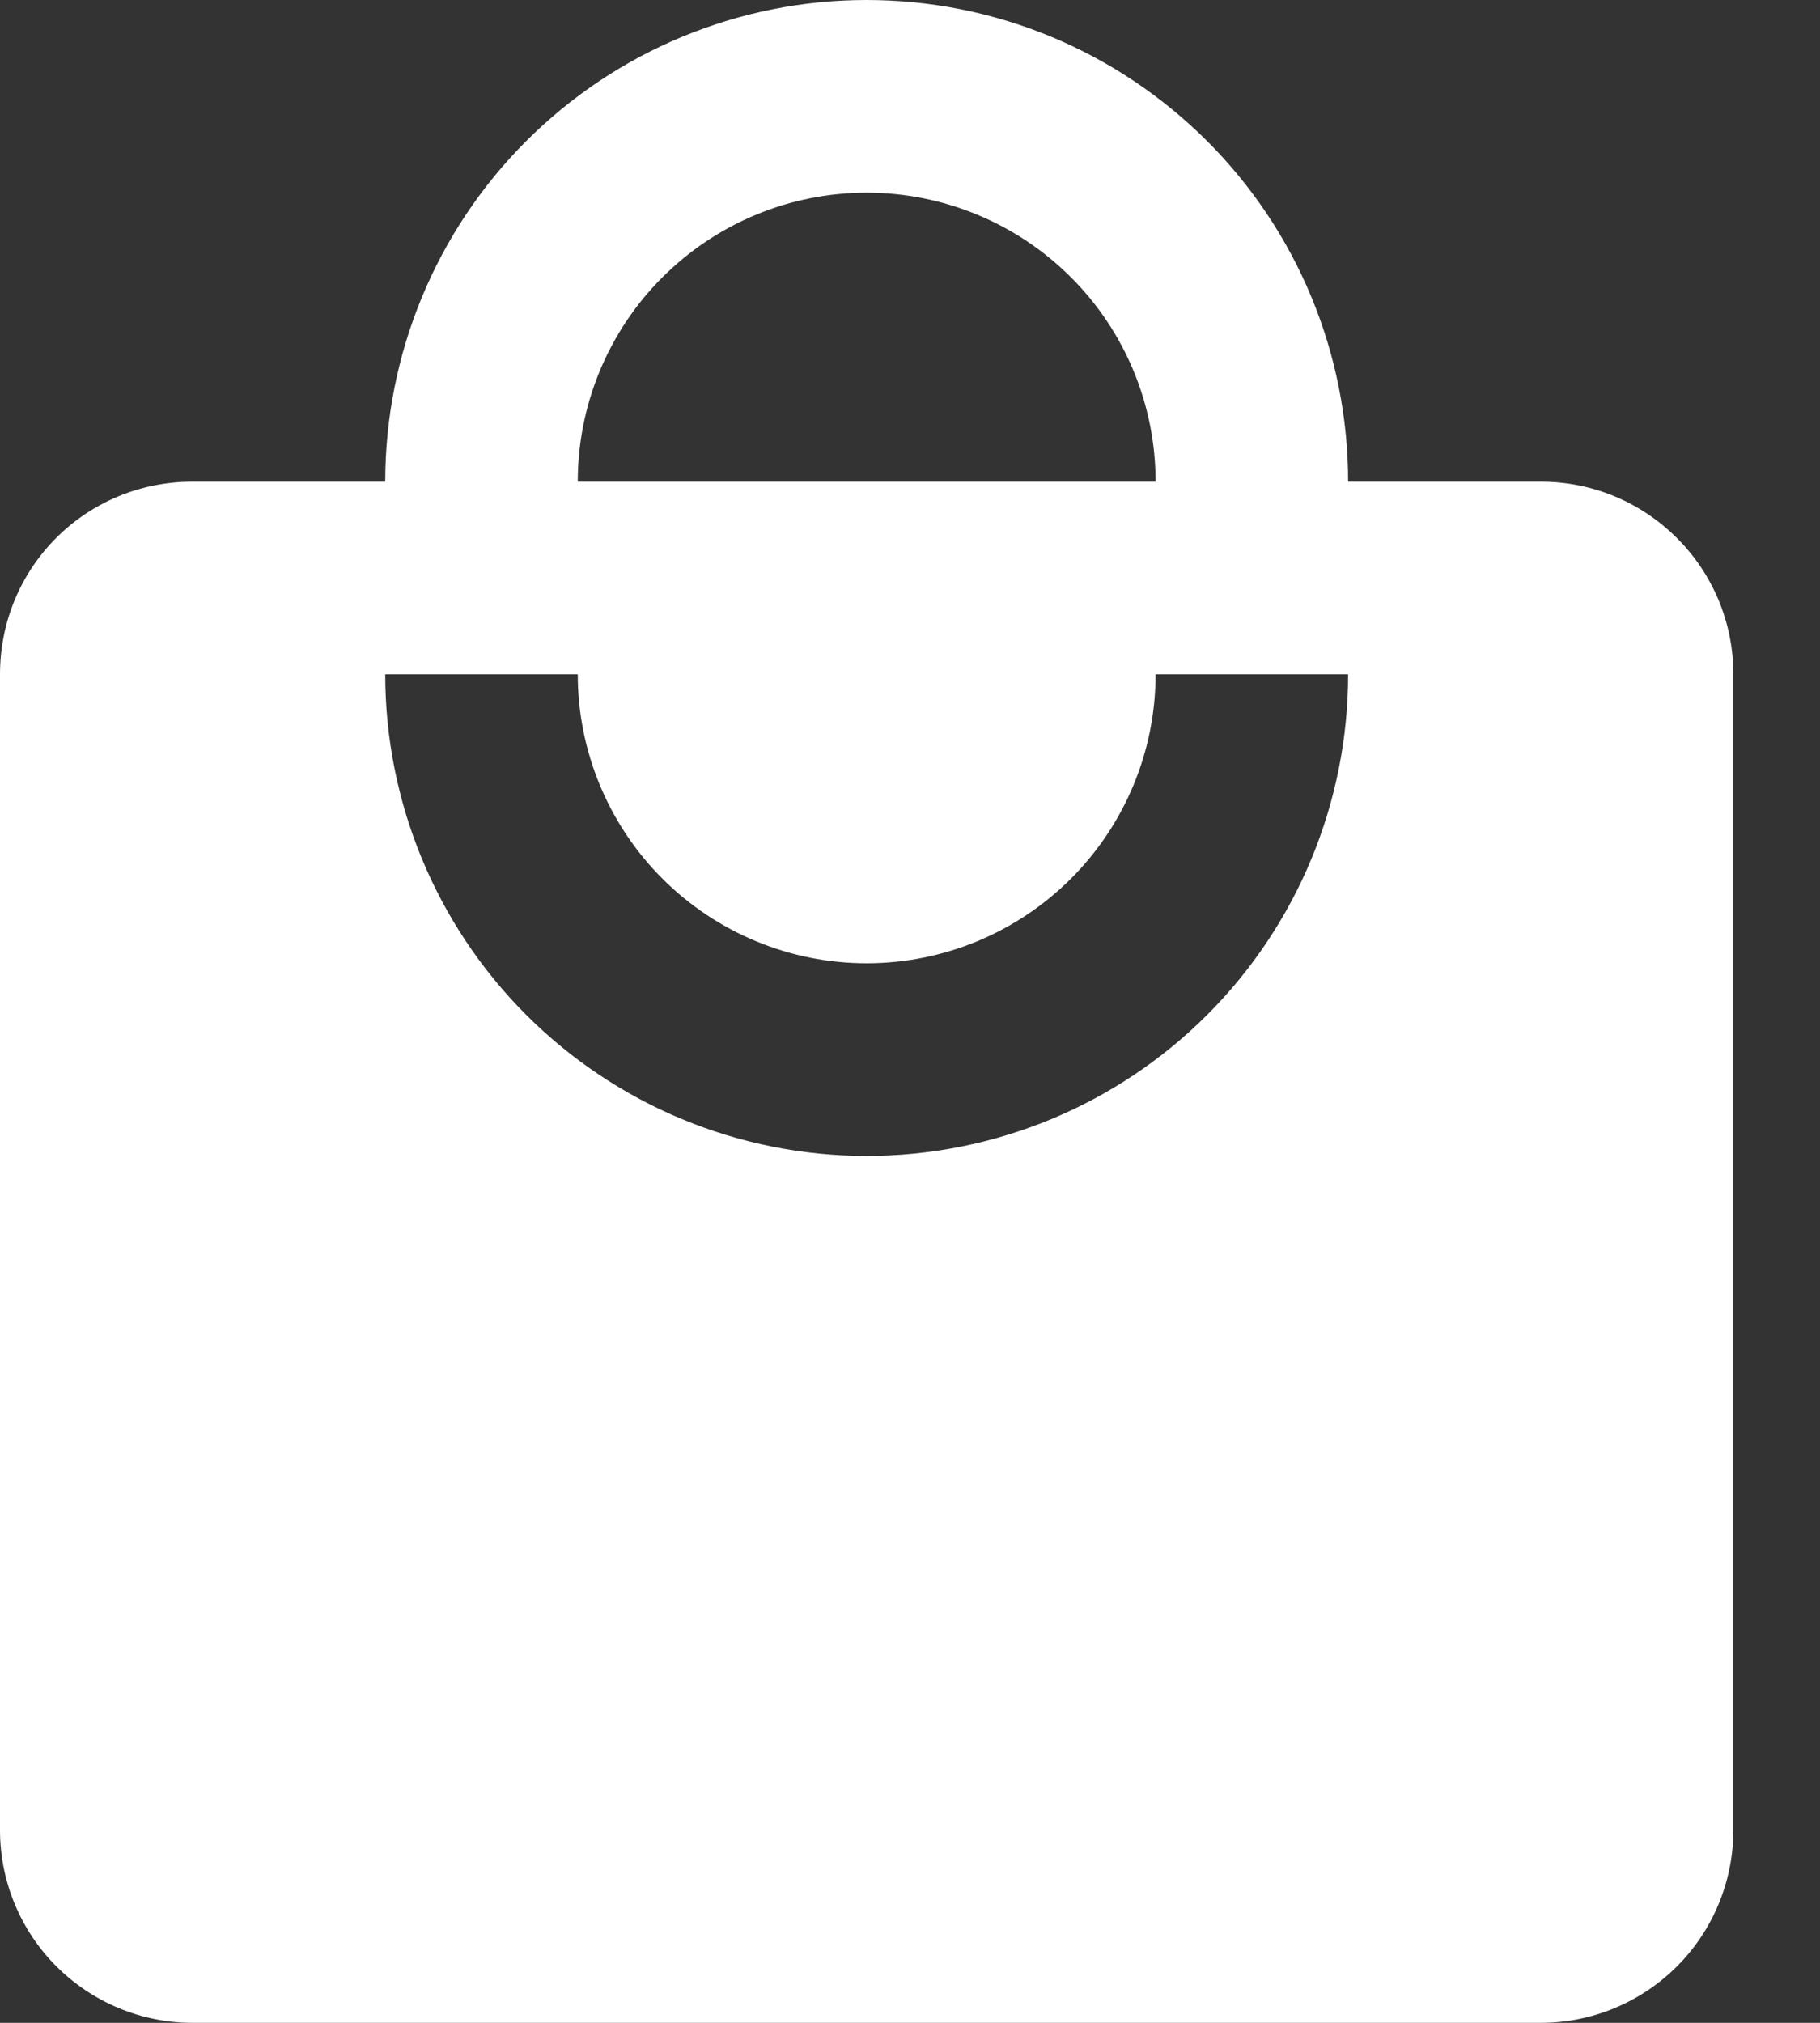 <svg width="18" height="20" viewBox="0 0 18 20" fill="none" xmlns="http://www.w3.org/2000/svg">
<rect x="0" y="0" width="18" height="20" fill="#333333" stroke="none"/>
<path d="M8.571 11.429C7.308 11.429 6.097 10.927 5.204 10.034C4.311 9.141 3.81 7.93 3.81 6.667H5.714C5.714 7.424 6.015 8.151 6.551 8.687C7.087 9.223 7.814 9.524 8.571 9.524C9.329 9.524 10.056 9.223 10.592 8.687C11.128 8.151 11.429 7.424 11.429 6.667H13.333C13.333 7.93 12.832 9.141 11.939 10.034C11.046 10.927 9.834 11.429 8.571 11.429ZM8.571 1.905C9.329 1.905 10.056 2.206 10.592 2.742C11.128 3.277 11.429 4.004 11.429 4.762H5.714C5.714 4.004 6.015 3.277 6.551 2.742C7.087 2.206 7.814 1.905 8.571 1.905ZM15.238 4.762H13.333C13.333 4.137 13.21 3.517 12.971 2.94C12.732 2.362 12.381 1.837 11.939 1.395C11.496 0.953 10.972 0.602 10.394 0.362C9.816 0.123 9.197 0 8.571 0C7.308 0 6.097 0.502 5.204 1.395C4.311 2.288 3.81 3.499 3.81 4.762H1.905C0.848 4.762 0 5.61 0 6.667V18.095C0 18.6 0.201 19.085 0.558 19.442C0.915 19.799 1.4 20 1.905 20H15.238C15.743 20 16.228 19.799 16.585 19.442C16.942 19.085 17.143 18.6 17.143 18.095V6.667C17.143 5.61 16.286 4.762 15.238 4.762Z" fill="white"/>
</svg>
